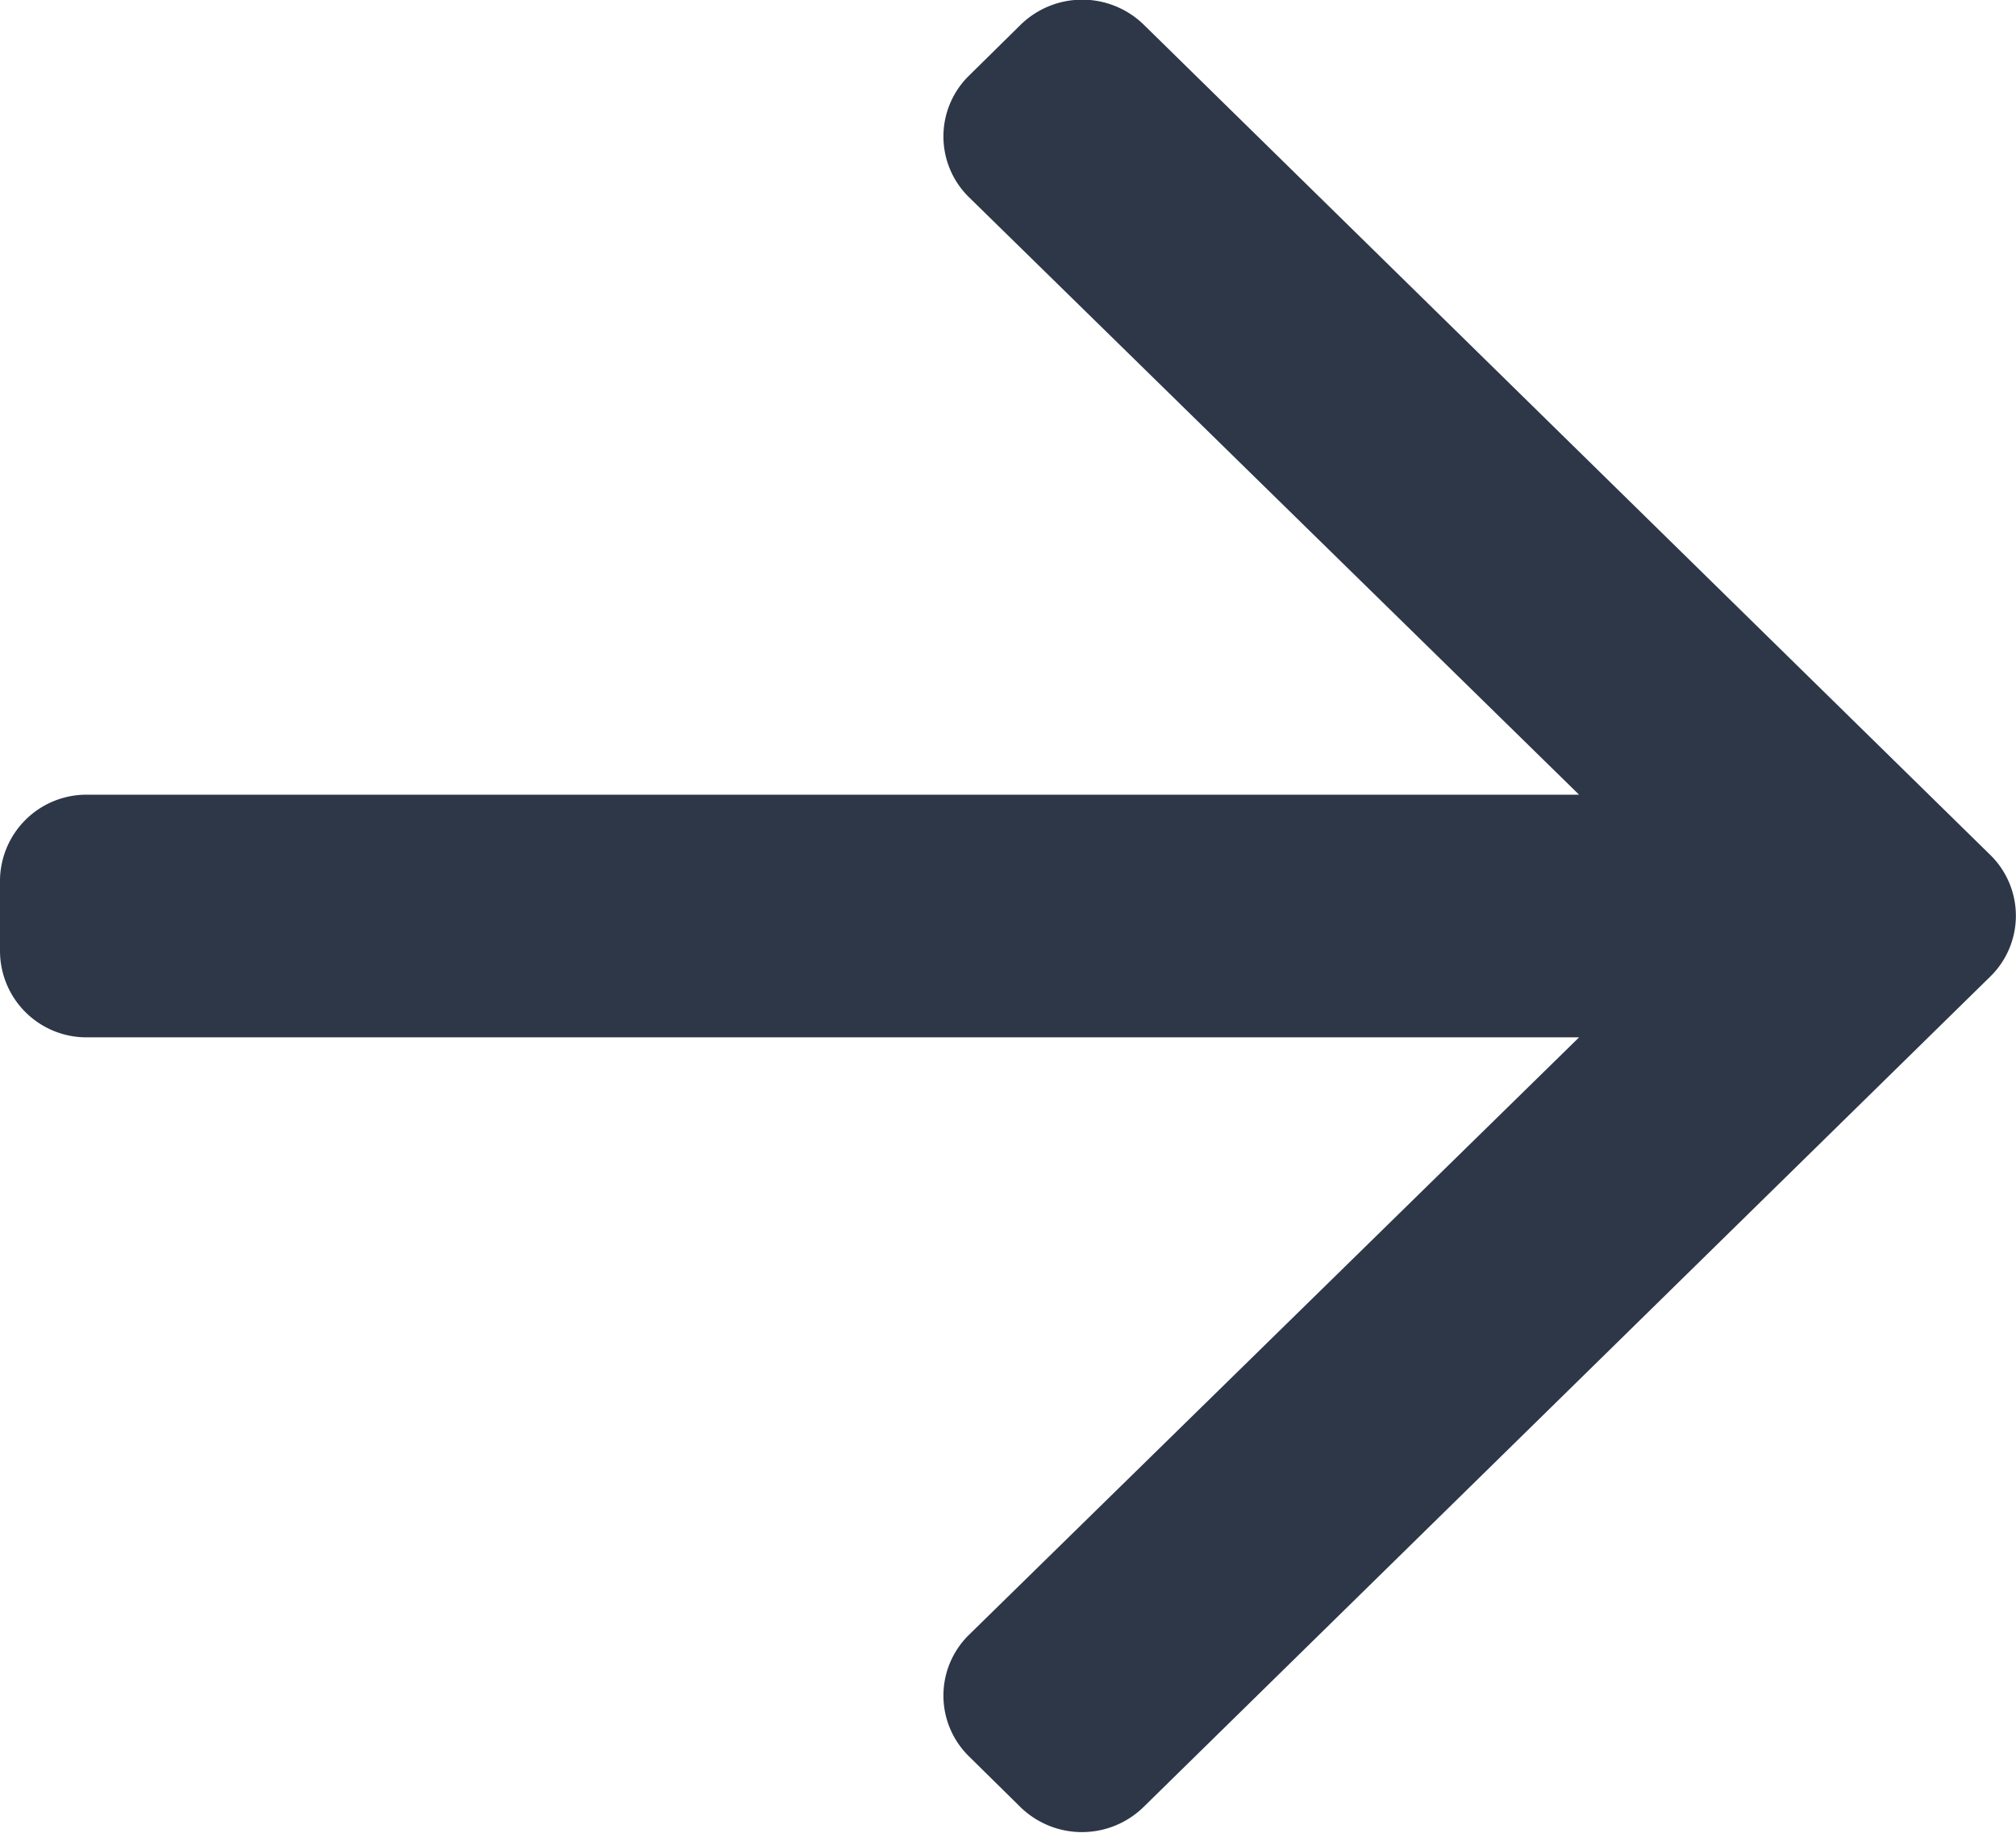 <svg xmlns="http://www.w3.org/2000/svg" width="11" height="10" viewBox="0 0 11 10">
  <path id="arrow" d="M13.567,128.137l-.28.276a.464.464,0,0,0,0,.663l3.329,3.26H8.476A.472.472,0,0,0,8,132.8v.391a.472.472,0,0,0,.476.469h8.14l-3.329,3.26a.464.464,0,0,0,0,.663l.28.276a.481.481,0,0,0,.673,0l4.62-4.531a.464.464,0,0,0,0-.663l-4.62-4.531A.481.481,0,0,0,13.567,128.137Z" transform="translate(-8 -128)" fill="#2d3748"/>
</svg>
